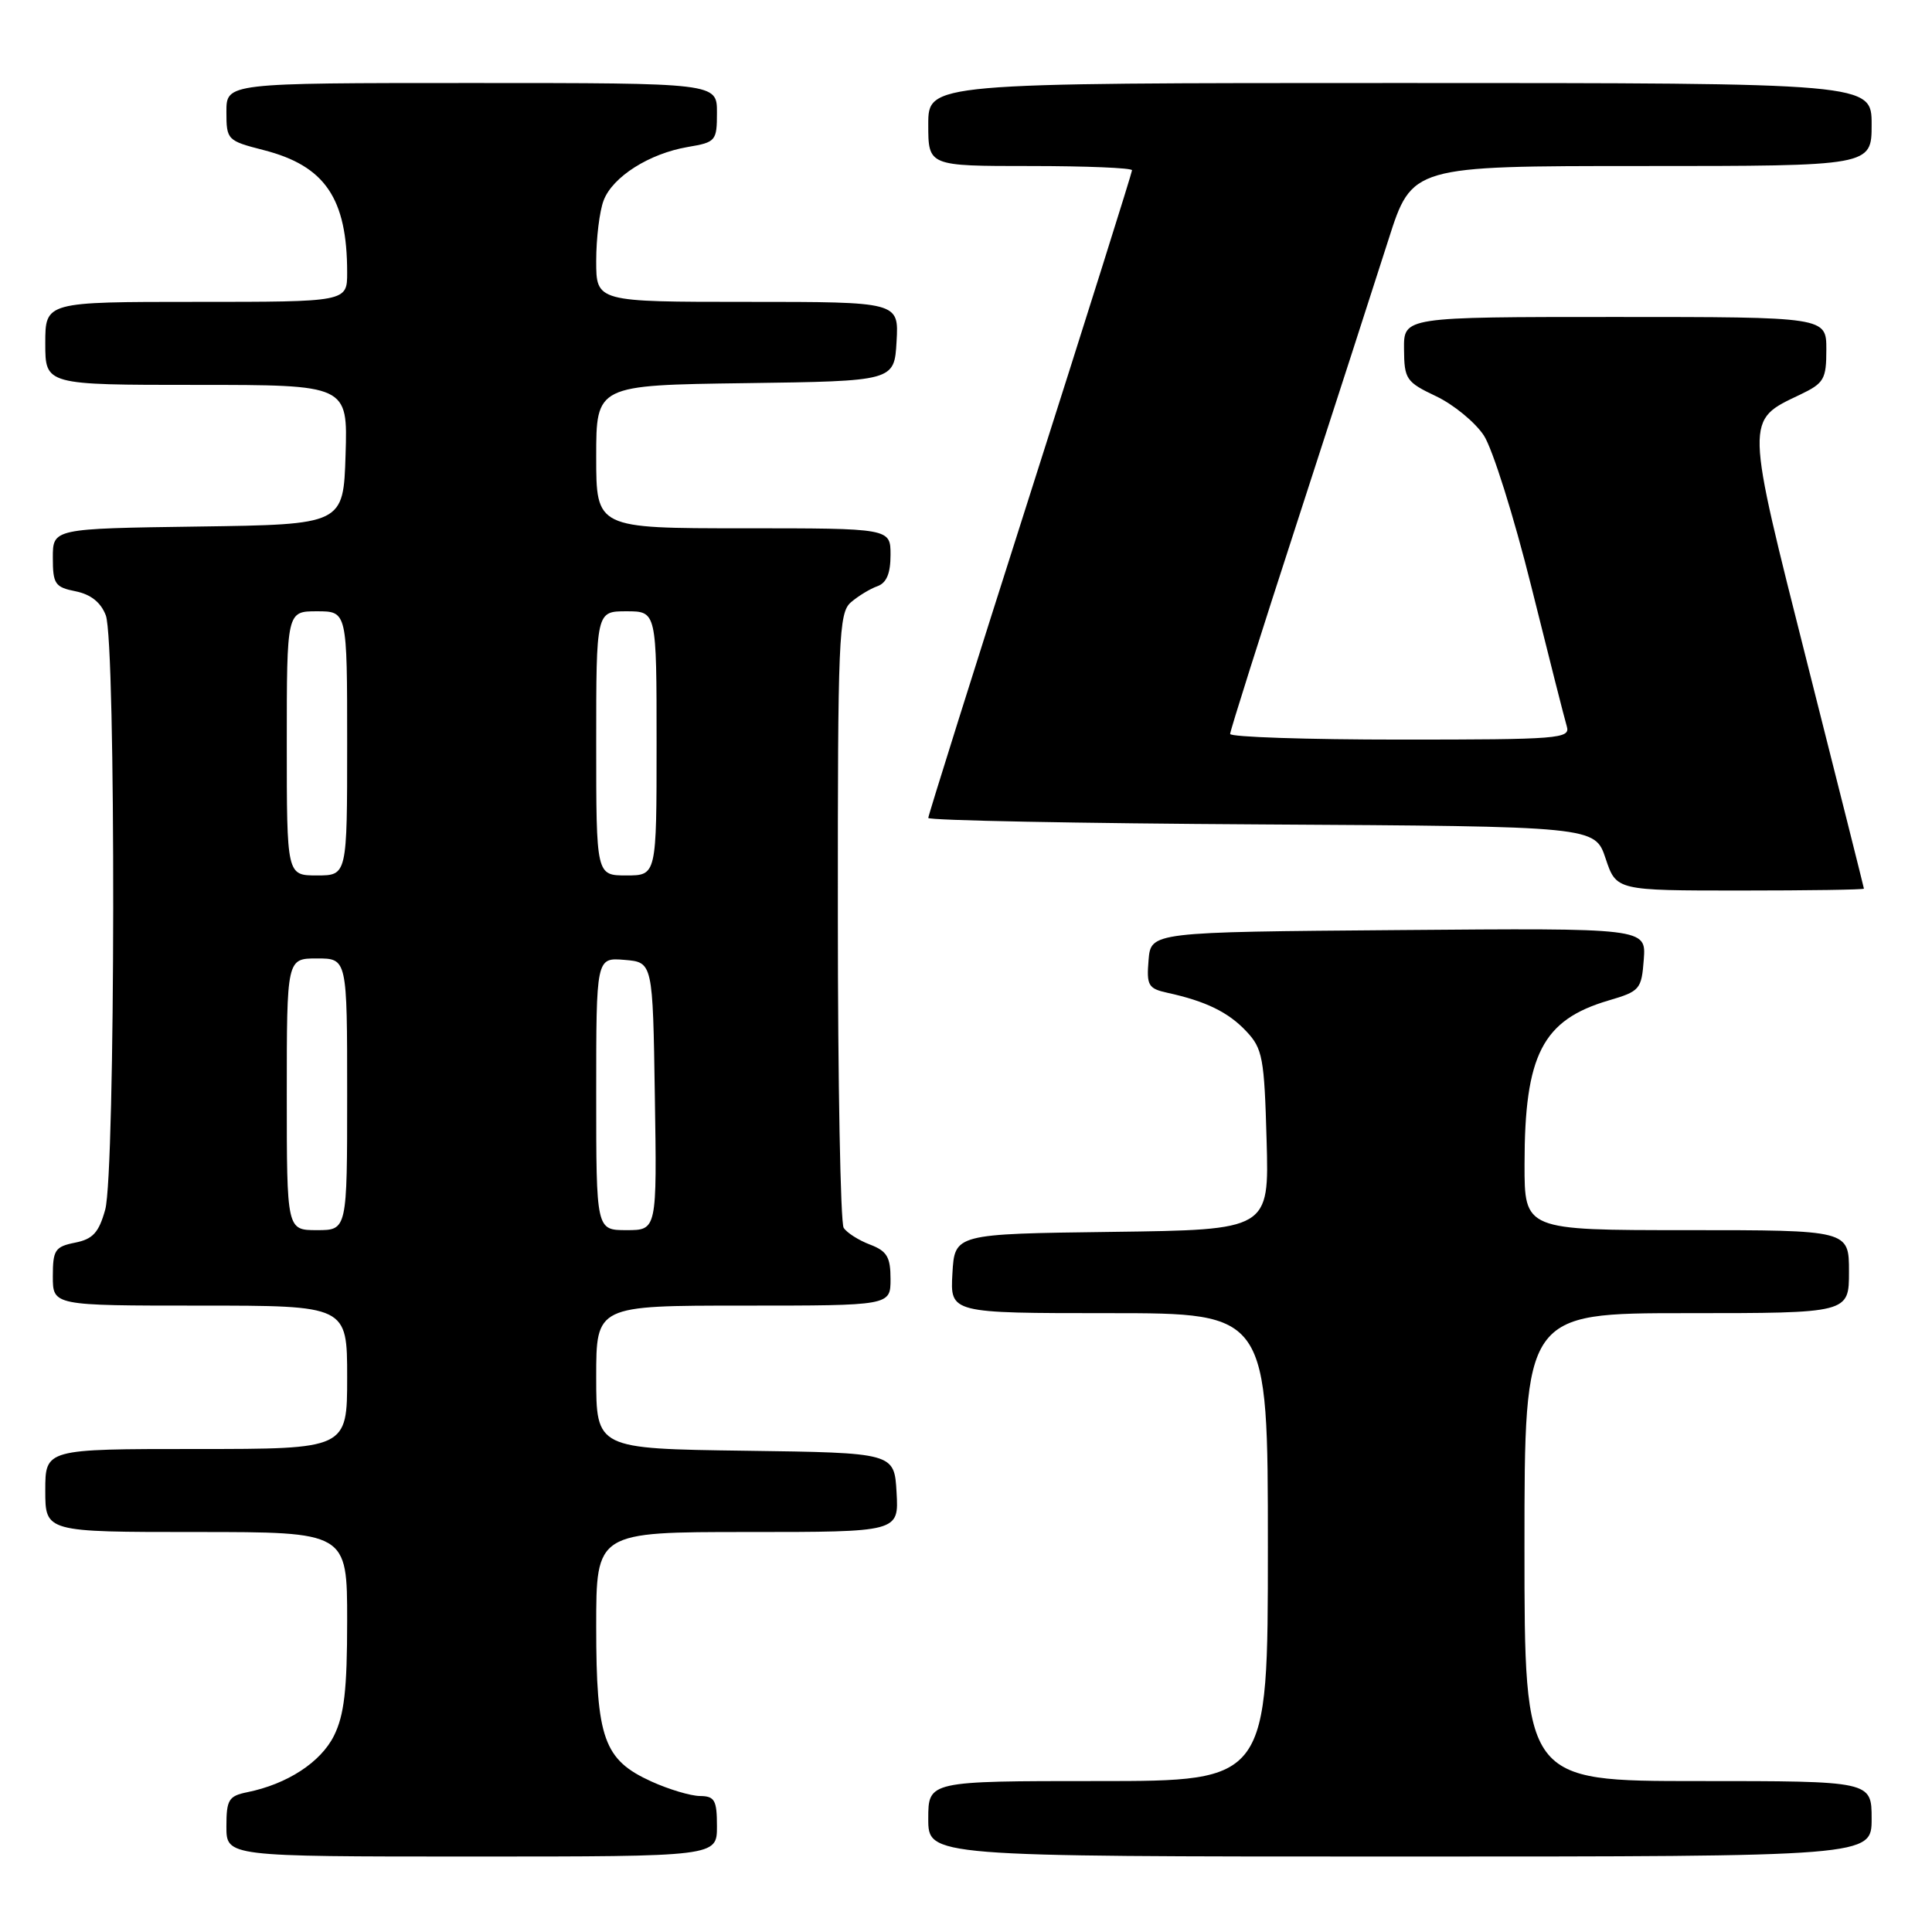 <?xml version="1.0" encoding="UTF-8" standalone="no"?>
<!DOCTYPE svg PUBLIC "-//W3C//DTD SVG 1.1//EN" "http://www.w3.org/Graphics/SVG/1.1/DTD/svg11.dtd" >
<svg xmlns="http://www.w3.org/2000/svg" xmlns:xlink="http://www.w3.org/1999/xlink" version="1.1" viewBox="0 0 256 256">
 <g >
 <path fill="currentColor"
d=" M 95.00 242.00 C 95.00 238.53 94.70 238.00 92.75 237.98 C 91.51 237.97 88.62 237.10 86.32 236.06 C 80.00 233.19 79.00 230.39 79.00 215.55 C 79.00 203.00 79.00 203.00 99.05 203.00 C 119.10 203.00 119.10 203.00 118.80 197.75 C 118.50 192.50 118.50 192.50 98.75 192.23 C 79.00 191.96 79.00 191.96 79.00 182.48 C 79.00 173.00 79.00 173.00 98.50 173.00 C 118.00 173.00 118.00 173.00 118.00 169.48 C 118.00 166.56 117.53 165.77 115.27 164.91 C 113.77 164.34 112.20 163.34 111.79 162.69 C 111.37 162.03 111.02 143.46 111.02 121.40 C 111.00 84.45 111.14 81.19 112.75 79.81 C 113.71 78.98 115.29 78.02 116.25 77.68 C 117.47 77.25 118.00 75.99 118.00 73.53 C 118.00 70.00 118.00 70.00 98.50 70.00 C 79.00 70.00 79.00 70.00 79.00 60.52 C 79.00 51.04 79.00 51.04 98.75 50.77 C 118.50 50.50 118.50 50.50 118.80 45.25 C 119.10 40.00 119.10 40.00 99.05 40.00 C 79.00 40.00 79.00 40.00 79.00 34.57 C 79.00 31.58 79.44 27.98 79.98 26.57 C 81.17 23.42 86.04 20.34 91.17 19.47 C 94.85 18.85 95.00 18.67 95.00 14.91 C 95.00 11.00 95.00 11.00 62.50 11.00 C 30.00 11.00 30.00 11.00 30.00 14.81 C 30.00 18.54 30.11 18.65 34.94 19.89 C 43.07 21.97 46.00 26.28 46.00 36.12 C 46.00 40.00 46.00 40.00 26.00 40.00 C 6.00 40.00 6.00 40.00 6.00 45.50 C 6.00 51.00 6.00 51.00 26.04 51.00 C 46.08 51.00 46.08 51.00 45.79 60.25 C 45.50 69.50 45.50 69.50 26.25 69.77 C 7.00 70.04 7.00 70.04 7.00 73.90 C 7.00 77.38 7.29 77.81 10.02 78.35 C 12.03 78.76 13.36 79.81 14.02 81.54 C 15.38 85.12 15.30 155.36 13.94 160.29 C 13.09 163.33 12.31 164.19 9.94 164.66 C 7.29 165.19 7.00 165.64 7.00 169.12 C 7.00 173.00 7.00 173.00 26.50 173.00 C 46.00 173.00 46.00 173.00 46.00 182.50 C 46.00 192.00 46.00 192.00 26.00 192.00 C 6.00 192.00 6.00 192.00 6.00 197.50 C 6.00 203.00 6.00 203.00 26.00 203.00 C 46.00 203.00 46.00 203.00 46.00 214.75 C 46.00 223.93 45.61 227.26 44.25 230.00 C 42.49 233.52 38.05 236.41 32.75 237.48 C 30.30 237.98 30.00 238.48 30.00 242.02 C 30.00 246.00 30.00 246.00 62.50 246.00 C 95.00 246.00 95.00 246.00 95.00 242.00 Z  M 248.00 241.00 C 248.00 236.00 248.00 236.00 225.00 236.00 C 202.00 236.00 202.00 236.00 202.00 205.00 C 202.00 174.00 202.00 174.00 223.50 174.00 C 245.00 174.00 245.00 174.00 245.00 168.50 C 245.00 163.00 245.00 163.00 223.50 163.00 C 202.00 163.00 202.00 163.00 202.01 154.25 C 202.01 139.76 204.39 135.15 213.14 132.57 C 217.30 131.35 217.51 131.10 217.81 127.13 C 218.12 122.97 218.12 122.97 185.31 123.24 C 152.50 123.50 152.50 123.50 152.19 127.22 C 151.91 130.58 152.15 130.99 154.69 131.55 C 159.77 132.66 162.77 134.12 165.15 136.66 C 167.30 138.94 167.53 140.18 167.83 151.06 C 168.17 162.96 168.17 162.96 147.33 163.23 C 126.50 163.50 126.50 163.50 126.20 168.75 C 125.90 174.00 125.90 174.00 146.95 174.00 C 168.00 174.00 168.00 174.00 168.00 205.00 C 168.00 236.00 168.00 236.00 145.50 236.00 C 123.00 236.00 123.00 236.00 123.00 241.00 C 123.00 246.00 123.00 246.00 185.50 246.00 C 248.00 246.00 248.00 246.00 248.00 241.00 Z  M 246.98 117.75 C 246.97 117.61 243.61 104.24 239.51 88.03 C 231.20 55.13 231.21 55.77 238.55 52.28 C 241.70 50.77 242.00 50.25 242.00 46.31 C 242.00 42.00 242.00 42.00 214.00 42.00 C 186.00 42.00 186.00 42.00 186.04 46.25 C 186.07 50.25 186.32 50.62 190.28 52.50 C 192.60 53.60 195.45 55.94 196.61 57.69 C 197.77 59.45 200.60 68.45 202.90 77.69 C 205.20 86.94 207.32 95.29 207.61 96.25 C 208.10 97.88 206.59 98.00 185.57 98.00 C 173.16 98.00 163.00 97.66 163.00 97.25 C 163.00 96.84 167.02 84.12 171.94 69.00 C 176.85 53.88 182.27 37.11 183.98 31.75 C 187.09 22.00 187.09 22.00 217.55 22.00 C 248.00 22.00 248.00 22.00 248.00 16.50 C 248.00 11.00 248.00 11.00 185.50 11.00 C 123.00 11.00 123.00 11.00 123.00 16.50 C 123.00 22.00 123.00 22.00 136.50 22.00 C 143.93 22.00 150.00 22.25 150.00 22.56 C 150.00 22.86 143.93 42.16 136.50 65.45 C 129.07 88.73 123.00 108.05 123.00 108.38 C 123.00 108.71 142.88 109.10 167.17 109.24 C 211.33 109.50 211.33 109.50 212.75 113.75 C 214.17 118.00 214.17 118.00 230.58 118.00 C 239.61 118.00 246.99 117.89 246.98 117.75 Z  M 38.00 145.00 C 38.00 127.00 38.00 127.00 42.00 127.00 C 46.00 127.00 46.00 127.00 46.00 145.00 C 46.00 163.00 46.00 163.00 42.00 163.00 C 38.00 163.00 38.00 163.00 38.00 145.00 Z  M 79.00 144.94 C 79.00 126.88 79.00 126.88 82.75 127.19 C 86.50 127.50 86.50 127.50 86.77 145.25 C 87.05 163.00 87.05 163.00 83.02 163.00 C 79.00 163.00 79.00 163.00 79.00 144.94 Z  M 38.00 98.50 C 38.00 81.00 38.00 81.00 42.00 81.00 C 46.00 81.00 46.00 81.00 46.00 98.50 C 46.00 116.00 46.00 116.00 42.00 116.00 C 38.00 116.00 38.00 116.00 38.00 98.50 Z  M 79.00 98.50 C 79.00 81.00 79.00 81.00 83.00 81.00 C 87.00 81.00 87.00 81.00 87.00 98.50 C 87.00 116.00 87.00 116.00 83.00 116.00 C 79.00 116.00 79.00 116.00 79.00 98.50 Z "/>
</g>
</svg>